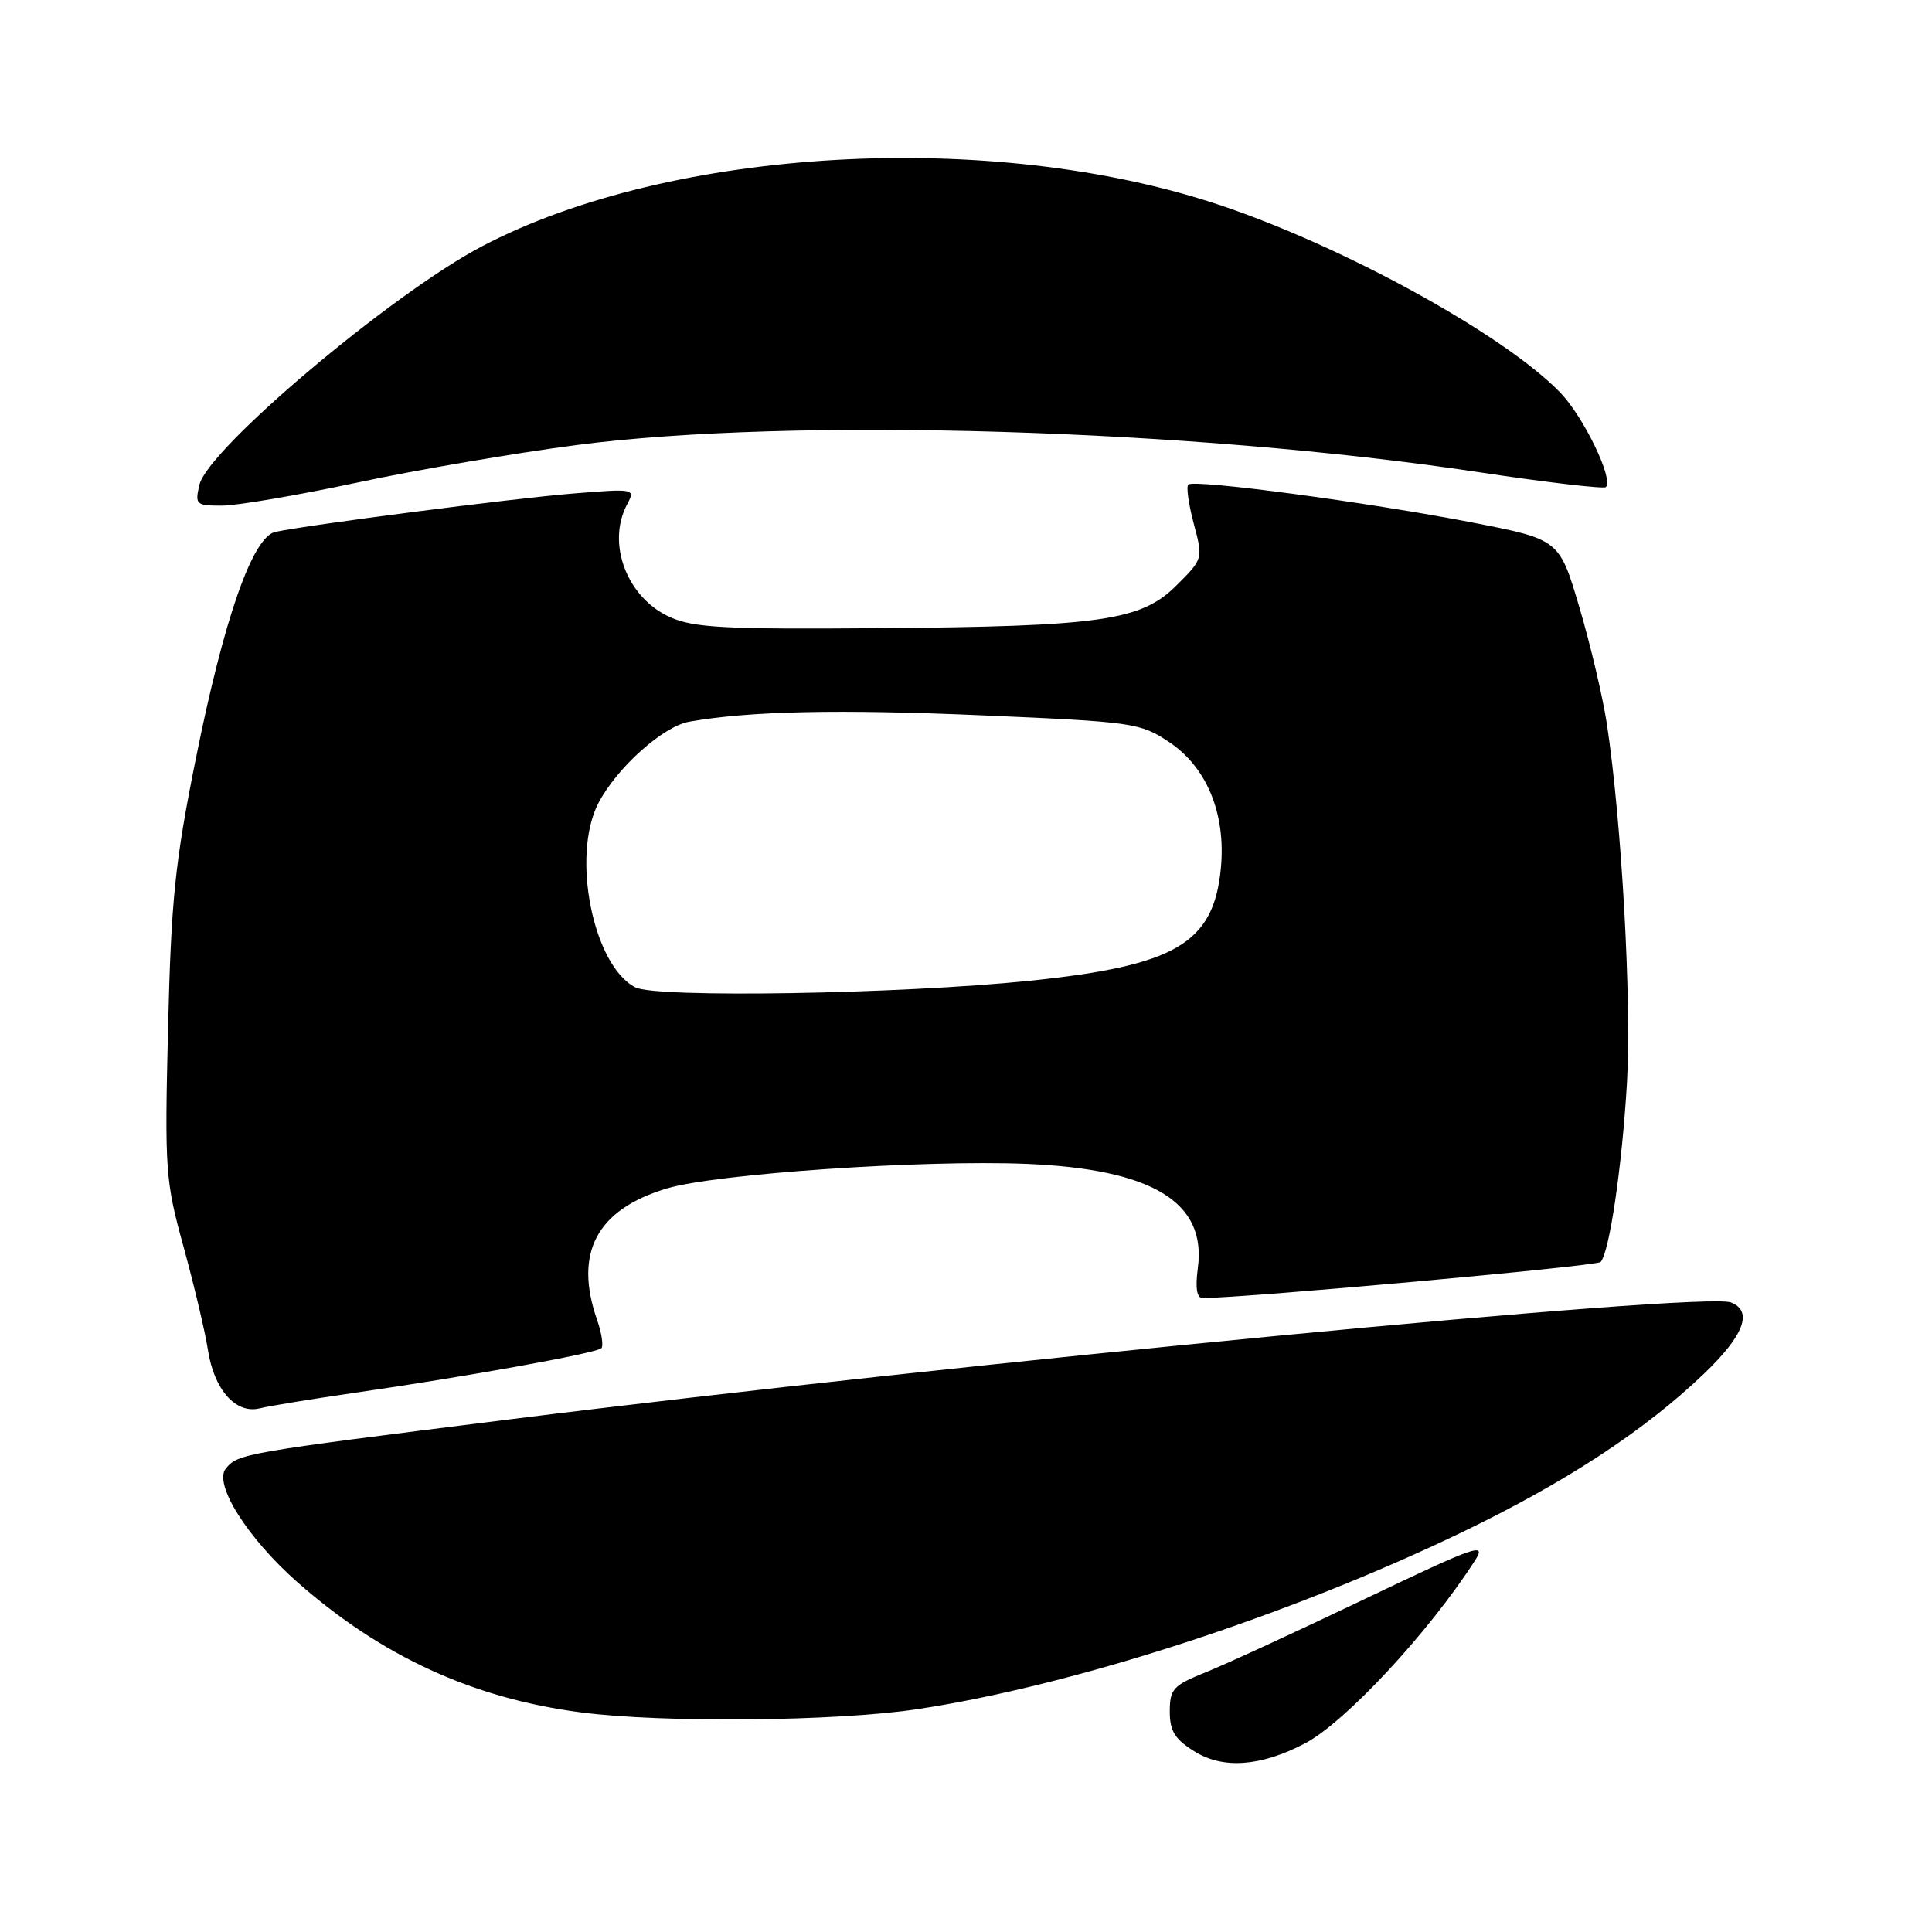 <?xml version="1.0" encoding="UTF-8" standalone="no"?>
<!DOCTYPE svg PUBLIC "-//W3C//DTD SVG 1.1//EN" "http://www.w3.org/Graphics/SVG/1.1/DTD/svg11.dtd" >
<svg xmlns="http://www.w3.org/2000/svg" xmlns:xlink="http://www.w3.org/1999/xlink" version="1.1" viewBox="0 0 256 256">
 <g >
 <path fill="currentColor"
d=" M 172.84 231.05 C 178.18 228.29 189.29 216.35 195.44 206.78 C 197.03 204.31 195.68 204.78 180.85 211.87 C 171.86 216.17 162.36 220.55 159.75 221.59 C 155.45 223.32 155.01 223.81 155.00 226.76 C 155.00 229.37 155.66 230.44 158.25 232.06 C 162.04 234.43 166.99 234.09 172.84 231.05 Z  M 121.50 226.48 C 142.23 223.36 170.77 214.09 193.76 203.01 C 207.44 196.42 217.89 189.58 225.75 182.06 C 231.09 176.96 232.32 173.72 229.35 172.58 C 225.64 171.16 127.78 180.53 67.50 188.08 C 32.14 192.51 31.57 192.61 29.93 194.58 C 28.25 196.61 32.78 203.80 39.42 209.66 C 50.58 219.49 62.72 225.06 77.06 226.91 C 87.88 228.31 110.82 228.09 121.50 226.48 Z  M 47.09 184.54 C 61.74 182.43 79.03 179.30 79.68 178.65 C 79.98 178.35 79.73 176.66 79.12 174.90 C 76.01 166.00 79.07 160.25 88.39 157.47 C 94.88 155.53 122.29 153.66 136.00 154.22 C 152.69 154.91 159.90 159.28 158.72 168.02 C 158.37 170.67 158.58 172.00 159.35 172.00 C 165.22 171.97 211.61 167.77 212.09 167.22 C 213.27 165.89 214.92 154.61 215.58 143.50 C 216.21 132.74 214.88 108.93 212.93 96.00 C 212.39 92.42 210.75 85.45 209.28 80.49 C 206.62 71.48 206.62 71.48 195.06 69.23 C 181.37 66.57 158.19 63.47 157.45 64.21 C 157.17 64.50 157.50 66.83 158.18 69.39 C 159.42 74.03 159.42 74.05 155.92 77.54 C 151.21 82.26 145.96 83.01 116.21 83.24 C 96.14 83.40 91.93 83.18 88.82 81.79 C 83.08 79.25 80.32 72.00 83.11 66.80 C 84.20 64.75 84.10 64.73 75.86 65.40 C 67.97 66.04 40.85 69.54 36.48 70.48 C 33.47 71.14 29.69 81.91 25.95 100.53 C 23.18 114.31 22.68 119.22 22.27 136.27 C 21.81 155.14 21.91 156.46 24.34 165.27 C 25.73 170.35 27.18 176.46 27.55 178.86 C 28.36 184.15 31.25 187.41 34.43 186.61 C 35.67 186.30 41.37 185.37 47.09 184.54 Z  M 47.26 63.96 C 55.09 62.28 68.25 60.03 76.50 58.96 C 104.96 55.25 158.01 56.85 195.90 62.56 C 204.92 63.92 212.52 64.81 212.79 64.54 C 213.84 63.50 209.82 55.20 206.73 52.01 C 199.29 44.33 178.02 32.63 161.50 27.13 C 131.37 17.09 88.89 19.49 63.86 32.64 C 51.91 38.92 27.50 59.52 26.42 64.25 C 25.82 66.86 25.97 67.00 29.40 67.00 C 31.38 67.00 39.42 65.63 47.26 63.96 Z  M 84.18 130.83 C 78.58 127.94 75.67 113.38 79.29 106.42 C 81.72 101.74 87.85 96.25 91.32 95.63 C 99.29 94.22 111.07 93.96 130.21 94.79 C 150.12 95.65 151.07 95.78 154.86 98.29 C 159.91 101.63 162.46 107.82 161.77 115.06 C 160.81 125.00 155.80 127.95 136.50 129.95 C 119.33 131.72 86.96 132.26 84.18 130.83 Z "/>
</g>
</svg>